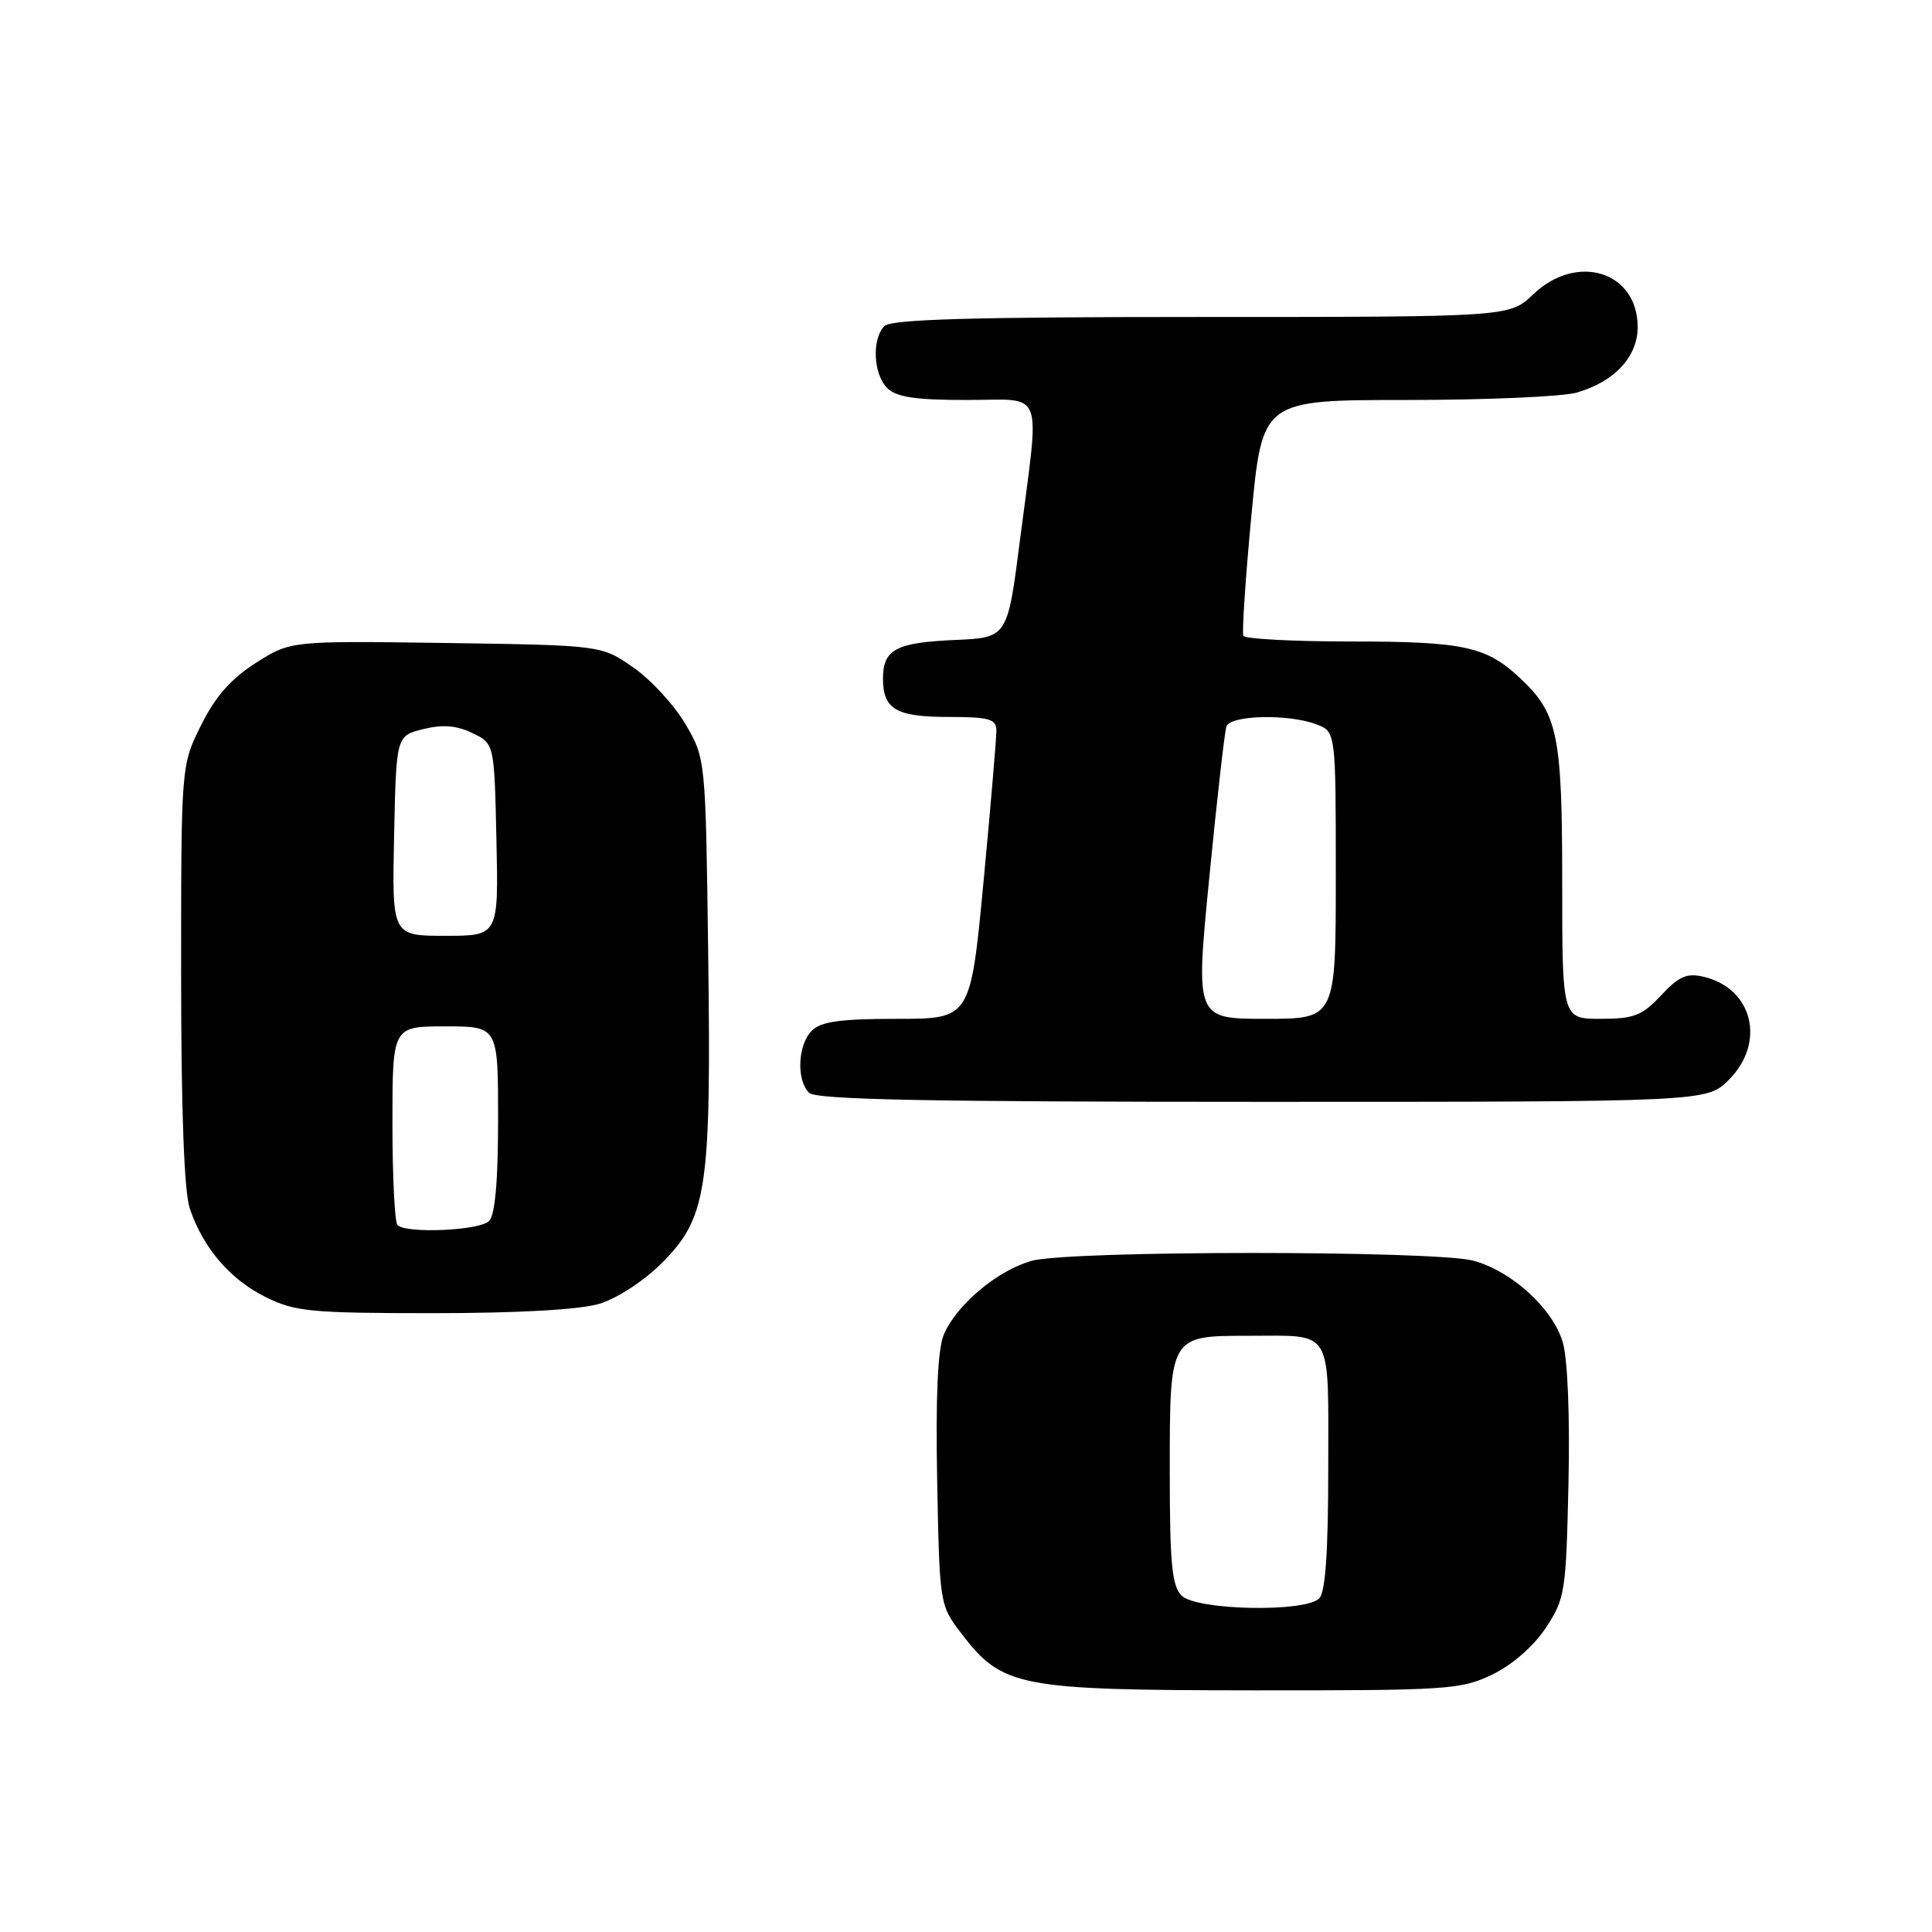 <?xml version="1.0" encoding="UTF-8" standalone="no"?>
<!DOCTYPE svg PUBLIC "-//W3C//DTD SVG 1.1//EN" "http://www.w3.org/Graphics/SVG/1.1/DTD/svg11.dtd" >
<svg xmlns="http://www.w3.org/2000/svg" xmlns:xlink="http://www.w3.org/1999/xlink" version="1.1" viewBox="0 0 256 256">
 <g >
 <path fill="currentColor"
d=" M 197.75 221.88 C 200.39 220.60 203.20 218.14 204.82 215.71 C 207.38 211.83 207.51 210.99 207.83 196.58 C 208.03 187.57 207.72 180.03 207.07 177.84 C 205.74 173.38 200.37 168.47 195.28 167.06 C 190.29 165.68 141.71 165.68 136.72 167.06 C 132.16 168.33 126.69 172.93 125.05 176.87 C 124.25 178.82 123.97 185.06 124.18 196.21 C 124.50 212.59 124.51 212.68 127.38 216.44 C 132.81 223.54 134.90 223.95 165.93 223.98 C 191.87 224.00 193.61 223.88 197.75 221.88 Z  M 79.38 172.77 C 81.74 172.07 85.27 169.77 87.65 167.40 C 93.69 161.36 94.25 157.70 93.84 126.50 C 93.50 100.50 93.50 100.50 90.81 95.93 C 89.34 93.42 86.23 90.04 83.90 88.43 C 79.68 85.50 79.68 85.50 59.09 85.20 C 38.50 84.91 38.50 84.91 33.90 87.84 C 30.61 89.93 28.54 92.29 26.65 96.08 C 24.00 101.39 24.00 101.39 24.00 129.05 C 24.00 147.06 24.40 157.89 25.14 160.10 C 26.89 165.34 30.48 169.53 35.20 171.87 C 39.10 173.80 41.16 174.00 57.38 174.00 C 68.64 174.00 76.79 173.54 79.38 172.77 Z  M 229.08 143.08 C 234.01 138.14 232.27 130.98 225.75 129.43 C 223.51 128.90 222.47 129.36 220.10 131.89 C 217.59 134.58 216.51 135.00 212.10 135.00 C 207.00 135.00 207.00 135.00 207.00 116.97 C 207.00 97.28 206.43 94.54 201.37 89.81 C 196.92 85.65 193.91 85.00 178.99 85.00 C 171.36 85.00 164.95 84.66 164.75 84.25 C 164.55 83.84 165.03 76.64 165.82 68.25 C 167.27 53.00 167.27 53.00 186.39 53.00 C 196.91 53.00 207.04 52.56 208.92 52.02 C 213.92 50.59 217.00 47.28 217.00 43.33 C 217.00 35.98 208.95 33.46 203.16 39.00 C 200.02 42.00 200.02 42.00 159.21 42.00 C 128.80 42.00 118.09 42.31 117.20 43.20 C 115.50 44.90 115.71 49.57 117.57 51.43 C 118.77 52.62 121.29 53.00 128.07 53.00 C 138.55 53.00 137.79 51.03 135.16 71.50 C 133.50 84.50 133.50 84.50 126.54 84.80 C 118.72 85.14 117.00 86.06 117.00 89.92 C 117.00 93.98 118.75 95.00 125.70 95.00 C 131.02 95.00 132.00 95.27 132.03 96.75 C 132.04 97.71 131.28 106.71 130.33 116.75 C 128.60 135.00 128.60 135.00 118.87 135.00 C 111.36 135.00 108.78 135.36 107.57 136.57 C 105.71 138.43 105.50 143.10 107.20 144.80 C 108.11 145.71 122.82 146.00 167.28 146.00 C 226.15 146.00 226.15 146.00 229.08 143.08 Z  M 156.57 211.43 C 155.28 210.14 155.00 207.17 155.00 195.00 C 155.00 176.90 154.94 177.00 165.49 177.00 C 176.75 177.00 176.00 175.75 176.00 194.41 C 176.00 205.67 175.63 210.97 174.80 211.80 C 172.92 213.68 158.53 213.38 156.57 211.43 Z  M 52.67 162.33 C 52.30 161.97 52.00 155.89 52.00 148.83 C 52.00 136.00 52.00 136.00 59.00 136.00 C 66.00 136.00 66.00 136.00 66.00 148.30 C 66.00 156.53 65.60 161.00 64.80 161.80 C 63.54 163.06 53.82 163.49 52.67 162.33 Z  M 52.22 110.75 C 52.50 97.50 52.50 97.50 56.08 96.61 C 58.65 95.98 60.49 96.12 62.58 97.13 C 65.50 98.52 65.50 98.52 65.78 111.26 C 66.06 124.00 66.06 124.00 59.00 124.00 C 51.94 124.00 51.94 124.00 52.22 110.75 Z  M 160.24 116.25 C 161.25 105.94 162.27 96.94 162.51 96.25 C 163.02 94.75 170.74 94.57 174.43 95.98 C 177.00 96.95 177.00 96.95 177.00 115.98 C 177.00 135.00 177.00 135.00 167.70 135.00 C 158.40 135.00 158.40 135.00 160.24 116.25 Z "/>
</g>
</svg>